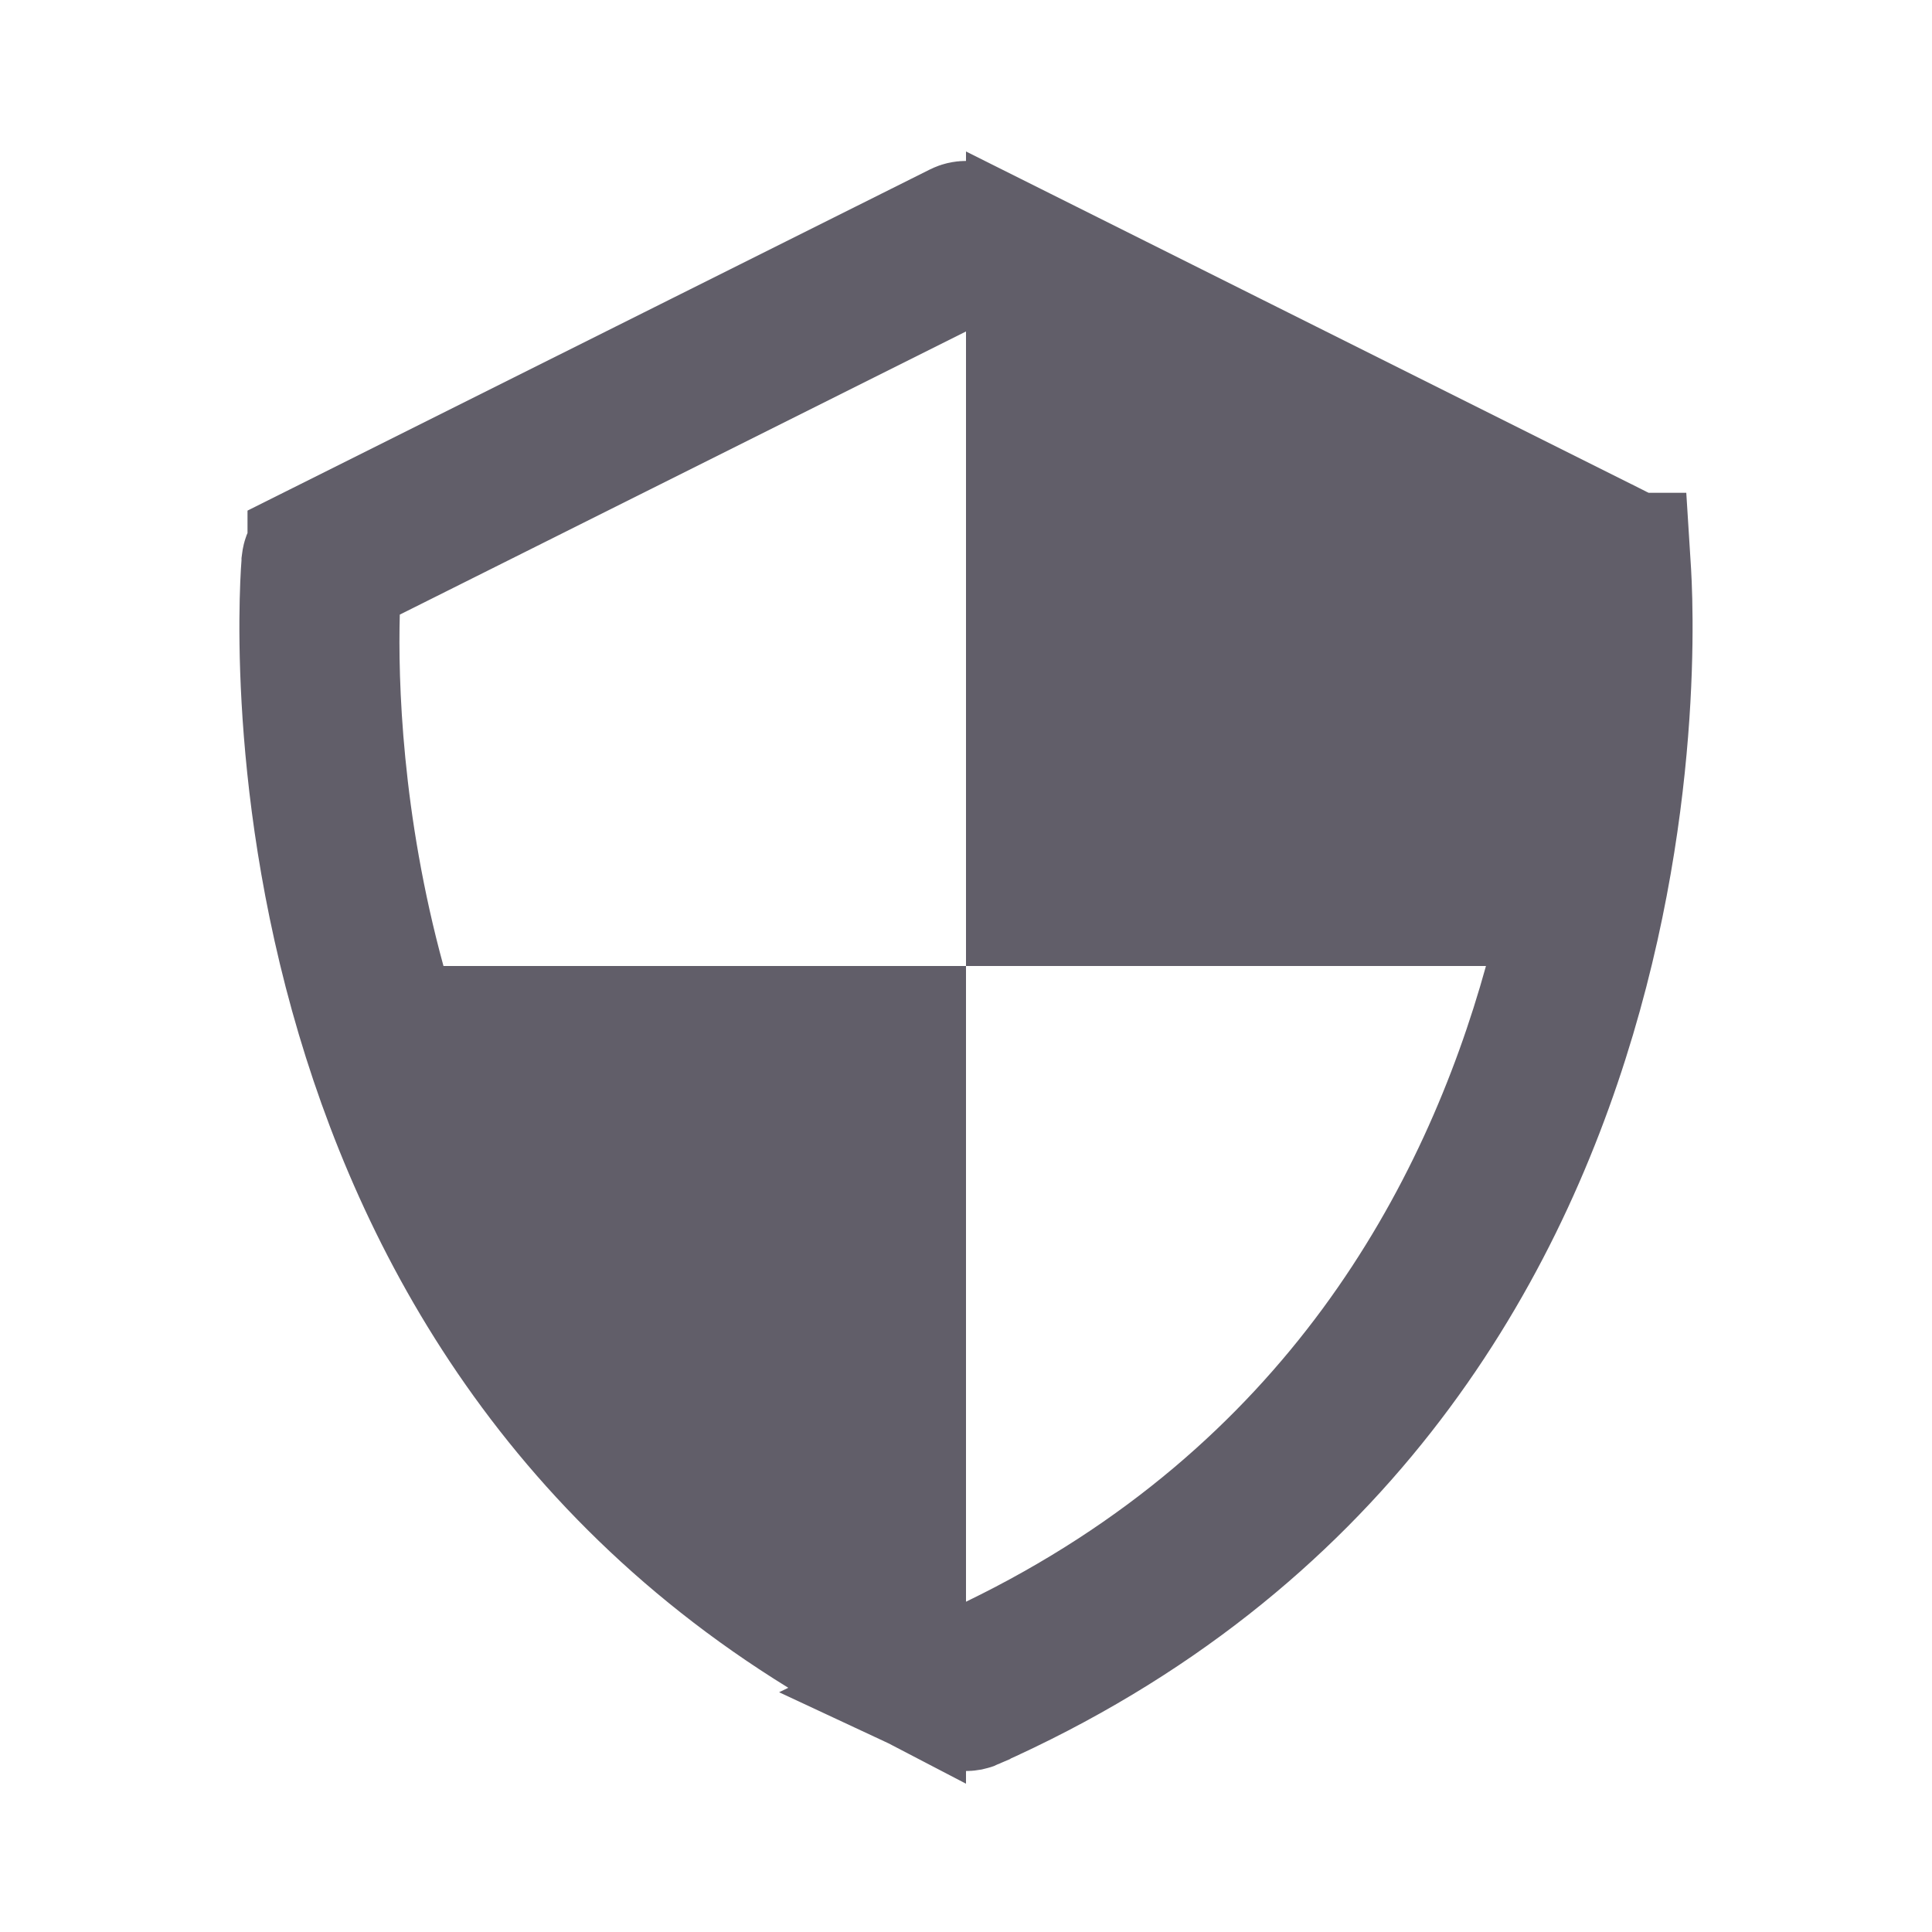 <svg width="18" height="18" viewBox="0 0 18 18" fill="none" xmlns="http://www.w3.org/2000/svg">
<path d="M15.099 5.239L15.099 5.241L15.1 5.241C15.102 5.273 15.268 7.183 14.591 9.456C13.913 11.734 12.402 14.346 9.04 15.841L9.038 15.843C9.029 15.847 9.016 15.85 9 15.85C8.983 15.85 8.971 15.847 8.962 15.843L8.959 15.841C8.896 15.813 8.833 15.785 8.771 15.756L9.283 15.508C12.471 13.964 13.868 11.35 14.471 9.173L14.699 8.35H13.845H9.65V3.088V2.463L15.044 5.16L15.045 5.16C15.075 5.175 15.096 5.205 15.099 5.239ZM8.35 15.548C5.412 14.021 4.044 11.592 3.408 9.455C2.733 7.186 2.897 5.278 2.9 5.242C2.9 5.242 2.9 5.241 2.9 5.241L2.9 5.241L2.9 5.239C2.904 5.206 2.924 5.176 2.956 5.16C2.956 5.159 2.956 5.159 2.956 5.159L8.955 2.16C8.983 2.146 9.017 2.146 9.044 2.16L9.044 2.16L9.224 2.25L8.709 2.507L3.434 5.145L3.085 5.319L3.075 5.709C3.057 6.367 3.095 7.675 3.505 9.172L3.637 9.65H4.132H8.35V14.923V15.548Z" fill="#615E69" stroke="#615E69" stroke-width="1.3"/>
</svg>
